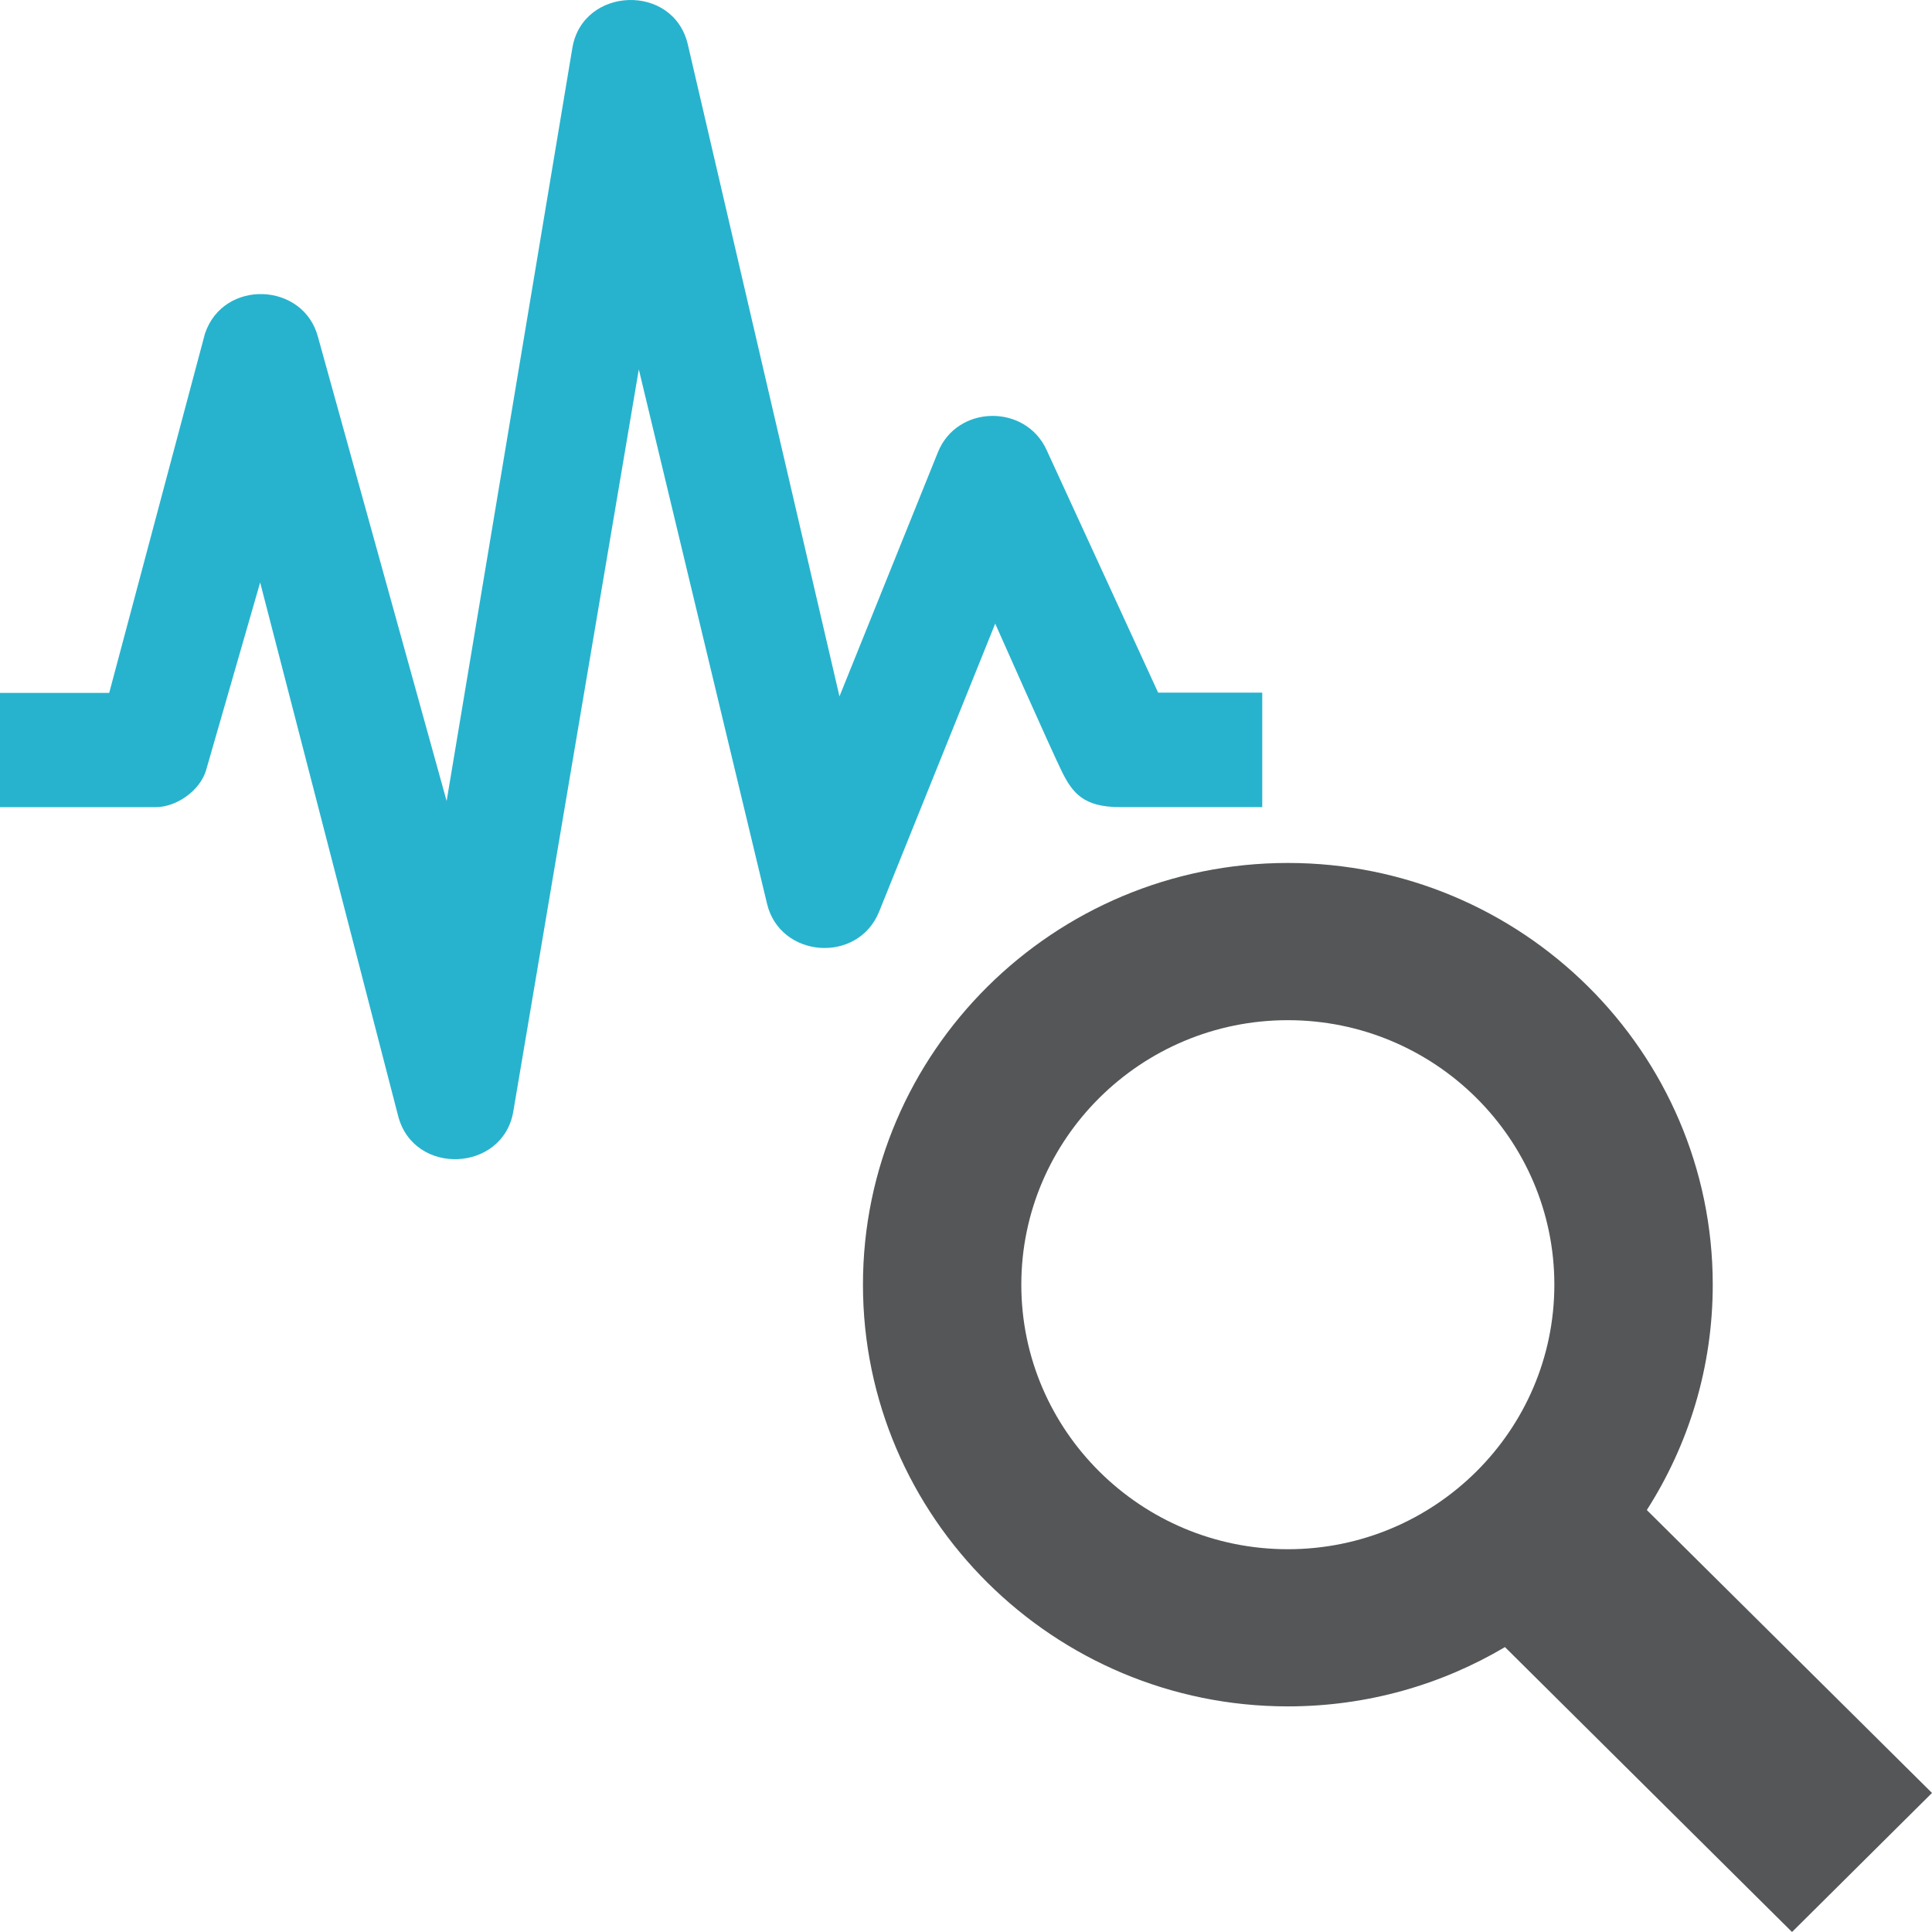 <?xml version="1.0" encoding="UTF-8" standalone="no"?>
<svg width="200px" height="200px" viewBox="0 0 200 200" version="1.1" xmlns="http://www.w3.org/2000/svg" xmlns:xlink="http://www.w3.org/1999/xlink">
    <!-- Generator: Sketch 46.2 (44496) - http://www.bohemiancoding.com/sketch -->
    <title>data-explorer</title>
    <desc>Created with Sketch.</desc>
    <defs></defs>
    <g id="Page-1" stroke="none" stroke-width="1" fill="none" fill-rule="evenodd">
        <g id="data-explorer">
            <path d="M53.14,115.041 L66.13,38.239 L79.395,93.52 C80.712,99.192 88.807,99.827 91.011,94.363 L103.024,64.558 C103.024,64.558 108.831,77.65 109.928,79.88 C111.035,82.109 112.191,83.552 115.928,83.552 L130.667,83.552 L130.667,71.703 L119.892,71.703 L108.369,46.637 C106.204,41.781 99.078,41.882 97.093,46.814 L86.902,72.089 L71.206,4.612 C69.726,-1.77 60.321,-1.412 59.251,4.961 L46.235,82.919 L32.928,34.92 C31.44,29.178 23.106,28.857 21.215,34.547 L11.305,71.729 L0,71.729 L0,83.557 L16.108,83.557 C18.3,83.557 20.685,81.831 21.318,79.785 L26.931,60.298 L41.217,115.531 C42.838,121.773 52.09,121.353 53.14,115.041" id="Fill-30" fill="#27B3CE"></path>
            <path d="M105.726,132.989 C105.726,117.897 118.103,105.609 133.317,105.609 C148.537,105.609 160.906,117.897 160.906,132.989 C160.906,148.091 148.537,160.375 133.317,160.375 C118.103,160.375 105.726,148.091 105.726,132.989 L105.726,132.989 Z M200,185.606 L170.478,156.318 C174.801,149.56 177.303,141.567 177.303,132.989 C177.303,108.912 157.571,89.333 133.317,89.333 C109.065,89.333 89.333,108.908 89.333,132.989 C89.333,157.059 109.065,176.644 133.317,176.644 C141.523,176.644 149.21,174.405 155.793,170.506 L185.51,200 L200,185.606 Z" id="Fill-32" fill="#545658"></path>
        </g>
    </g>
</svg>